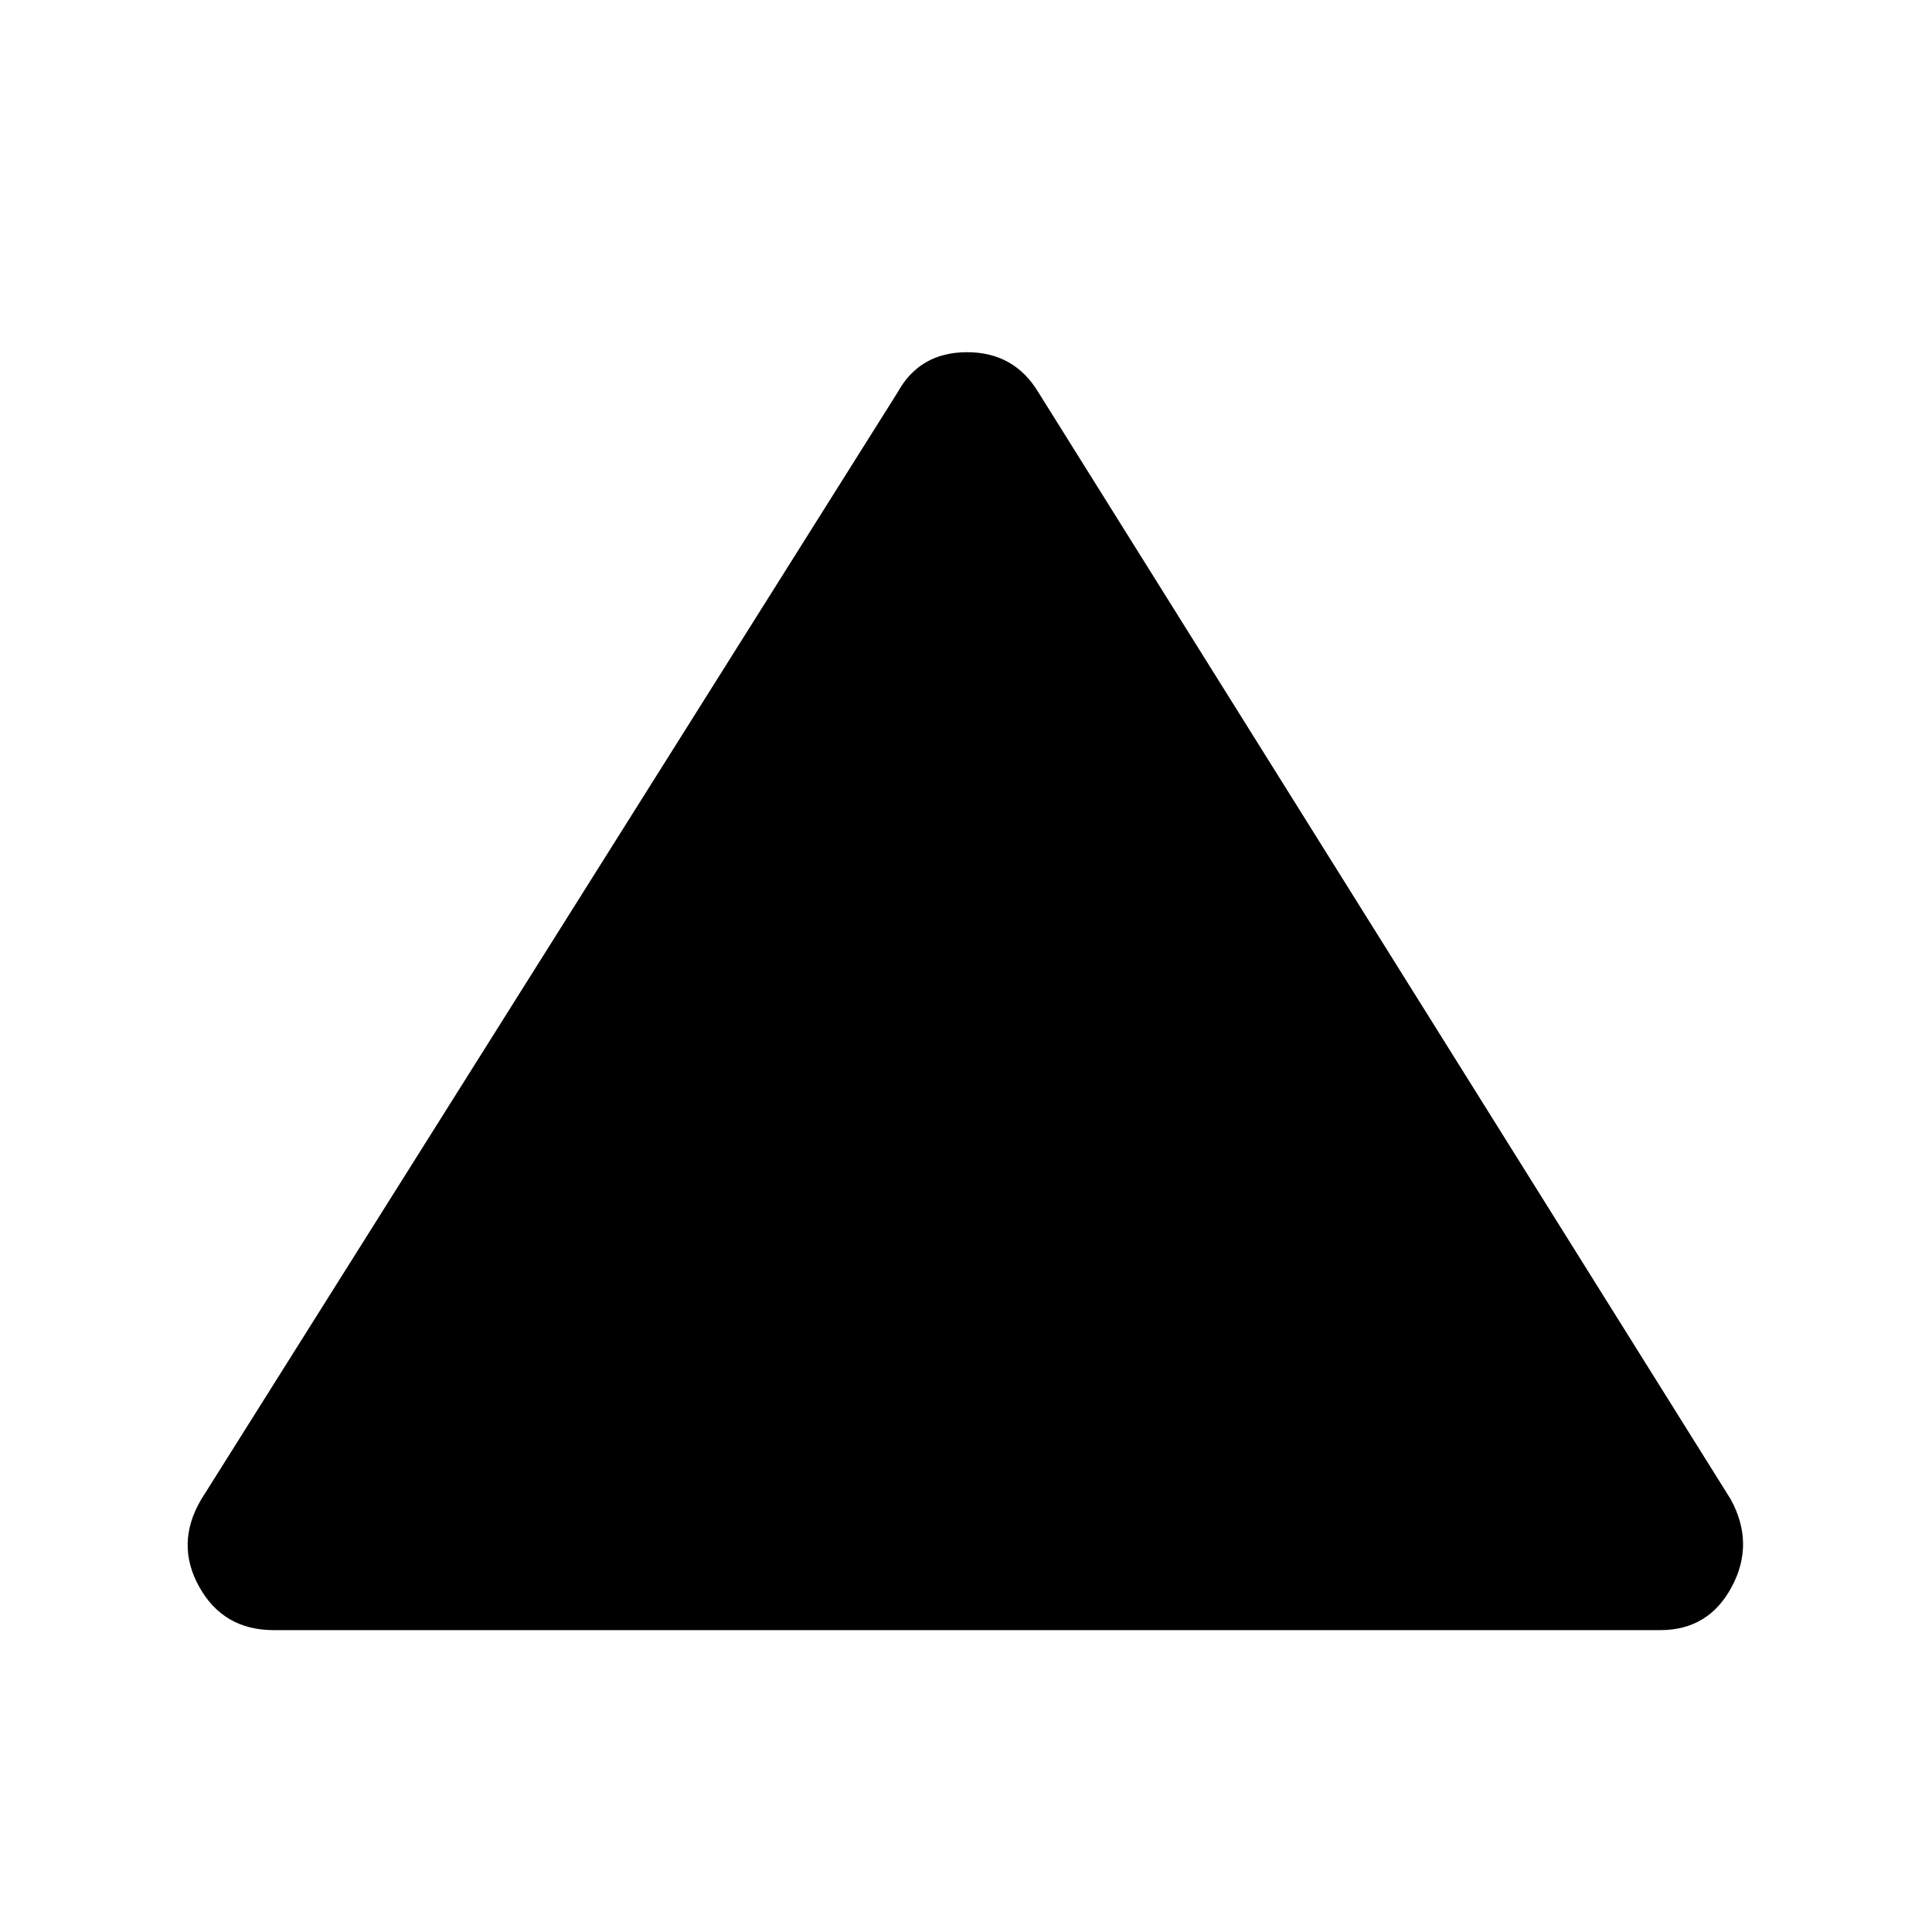 <svg xmlns="http://www.w3.org/2000/svg" height="40" width="40"><path d="M5.667 33.75q-1.042 0-1.542-.896t.042-1.812L18.583 8.125q.459-.833 1.438-.833.979 0 1.479.833l14.333 22.917q.5.916.021 1.812t-1.479.896Z"/></svg>